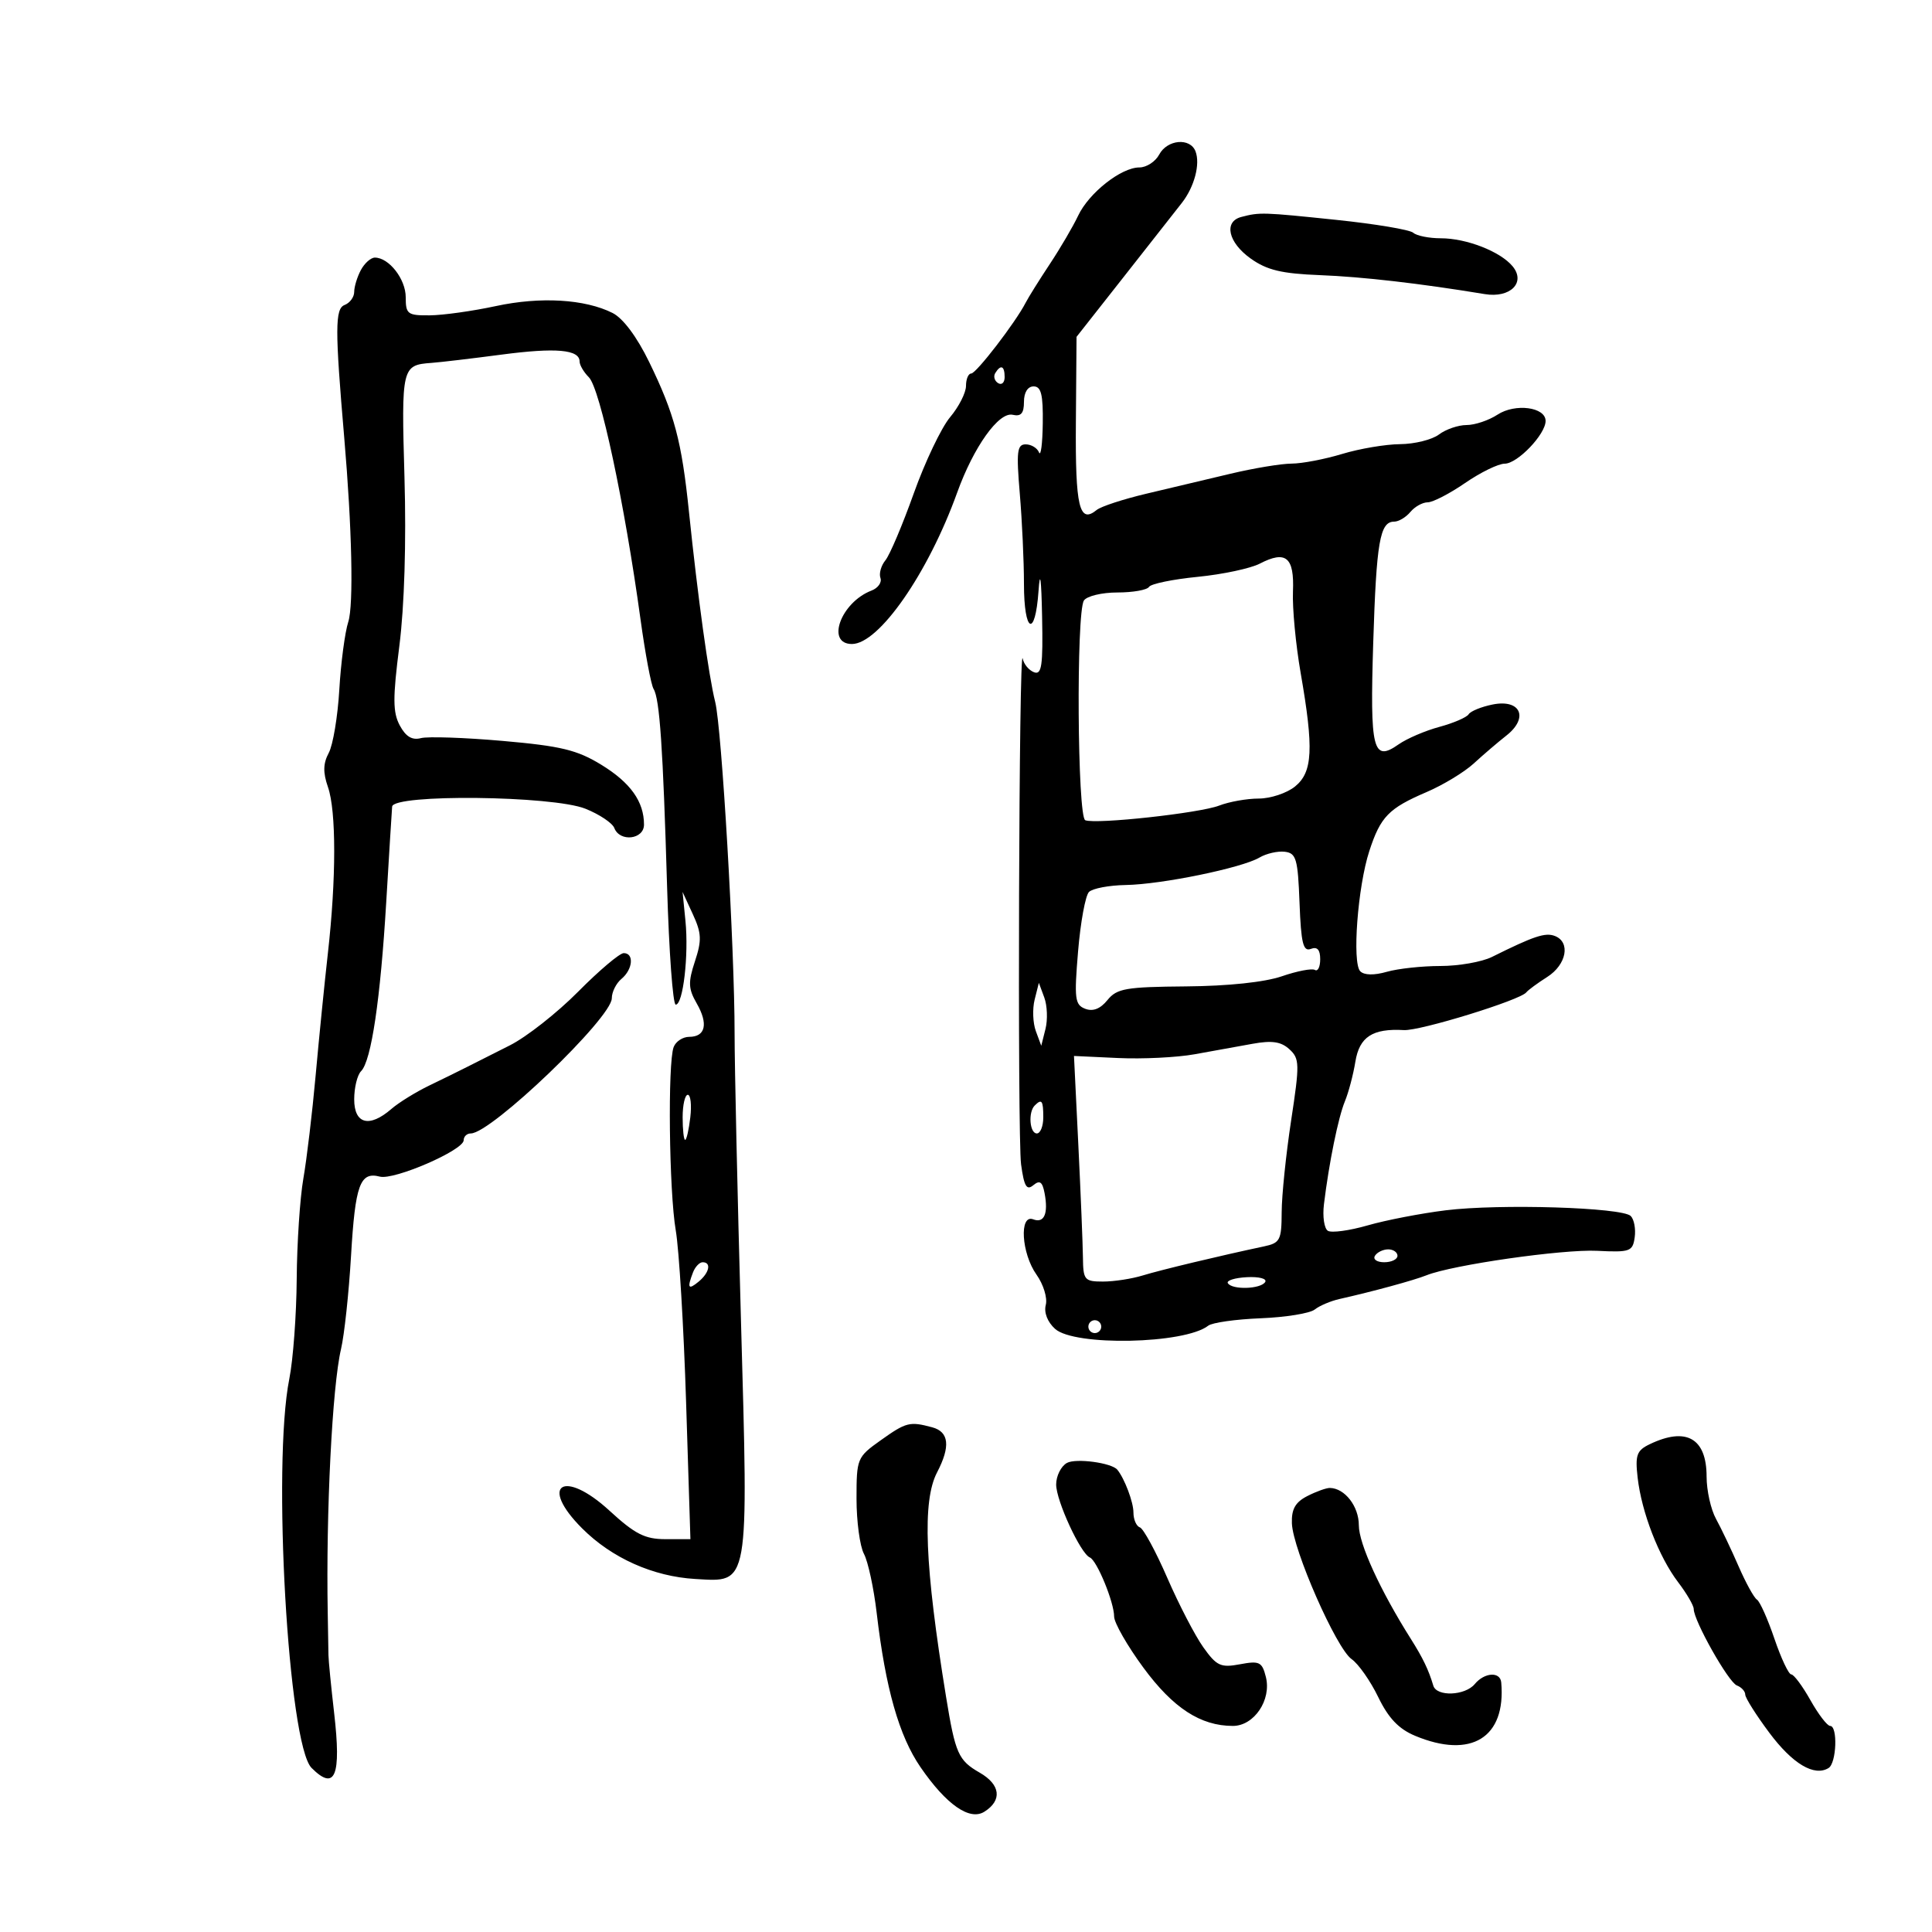 <svg xmlns="http://www.w3.org/2000/svg" width="300" height="300" viewBox="0 0 300 300" version="1.1">
	<path d="M 180 24 C 179.411 25.100, 178.027 26, 176.924 26 C 174.095 26, 169.081 29.952, 167.408 33.500 C 166.630 35.150, 164.653 38.525, 163.014 41 C 161.375 43.475, 159.688 46.175, 159.266 47 C 157.710 50.041, 151.590 58, 150.807 58 C 150.363 58, 150 58.865, 150 59.923 C 150 60.981, 148.890 63.165, 147.534 64.777 C 146.178 66.389, 143.639 71.711, 141.892 76.604 C 140.146 81.497, 138.165 86.175, 137.489 87 C 136.814 87.825, 136.465 89.062, 136.714 89.749 C 136.963 90.437, 136.341 91.315, 135.333 91.701 C 130.573 93.523, 128.197 100, 132.288 100 C 136.482 100, 144.118 89.015, 148.625 76.500 C 151.180 69.403, 155.097 63.911, 157.250 64.409 C 158.544 64.707, 159 64.185, 159 62.406 C 159 60.934, 159.582 60, 160.500 60 C 161.669 60, 161.983 61.270, 161.921 65.750 C 161.878 68.912, 161.615 70.938, 161.338 70.250 C 161.060 69.563, 160.130 69, 159.270 69 C 157.932 69, 157.800 70.103, 158.353 76.651 C 158.709 80.859, 159 87.159, 159 90.651 C 159 98.300, 160.745 99.148, 161.263 91.750 C 161.498 88.382, 161.696 89.804, 161.815 95.719 C 161.969 103.390, 161.758 104.844, 160.557 104.383 C 159.763 104.079, 158.976 103.129, 158.807 102.273 C 158.219 99.293, 157.971 176.530, 158.554 180.814 C 159.018 184.220, 159.417 184.899, 160.450 184.041 C 161.454 183.209, 161.861 183.494, 162.200 185.266 C 162.809 188.450, 162.141 189.991, 160.435 189.337 C 158.236 188.493, 158.603 194.634, 160.950 197.930 C 162.022 199.436, 162.670 201.548, 162.388 202.623 C 162.079 203.805, 162.649 205.278, 163.829 206.345 C 166.834 209.064, 183.963 208.710, 187.614 205.852 C 188.227 205.373, 191.892 204.855, 195.758 204.701 C 199.625 204.547, 203.398 203.936, 204.144 203.345 C 204.890 202.753, 206.625 202.016, 208 201.708 C 213.150 200.552, 219.567 198.803, 221.500 198.027 C 225.513 196.416, 242.645 193.959, 248 194.226 C 253.115 194.481, 253.523 194.334, 253.835 192.135 C 254.019 190.834, 253.742 189.342, 253.221 188.821 C 251.887 187.487, 232.853 186.901, 224.484 187.936 C 220.643 188.411, 215.189 189.466, 212.364 190.279 C 209.539 191.093, 206.761 191.471, 206.191 191.118 C 205.621 190.766, 205.347 188.908, 205.582 186.989 C 206.376 180.508, 207.801 173.514, 208.840 171 C 209.408 169.625, 210.137 166.862, 210.461 164.860 C 211.085 161.002, 213.127 159.672, 218 159.952 C 220.508 160.096, 236.062 155.302, 237 154.096 C 237.275 153.743, 238.738 152.666, 240.250 151.704 C 243.261 149.788, 243.911 146.287, 241.433 145.336 C 239.945 144.765, 238.190 145.351, 231.669 148.593 C 230.112 149.367, 226.509 150, 223.662 150 C 220.816 150, 217.073 150.406, 215.345 150.901 C 213.376 151.466, 211.836 151.436, 211.223 150.823 C 209.933 149.533, 210.822 137.684, 212.623 132.160 C 214.366 126.812, 215.620 125.520, 221.533 122.986 C 224.095 121.888, 227.386 119.891, 228.846 118.550 C 230.305 117.208, 232.588 115.255, 233.917 114.211 C 237.422 111.456, 236.125 108.525, 231.784 109.393 C 230.033 109.743, 228.352 110.427, 228.050 110.912 C 227.747 111.396, 225.700 112.278, 223.500 112.872 C 221.300 113.465, 218.450 114.689, 217.166 115.591 C 213.183 118.390, 212.711 116.496, 213.233 99.826 C 213.725 84.126, 214.265 81, 216.485 81 C 217.183 81, 218.315 80.325, 219 79.500 C 219.685 78.675, 220.896 78, 221.692 78 C 222.488 78, 225.102 76.650, 227.500 75 C 229.898 73.350, 232.665 72, 233.648 72 C 235.632 72, 240 67.437, 240 65.364 C 240 63.204, 235.277 62.589, 232.528 64.390 C 231.176 65.275, 229.016 66, 227.726 66 C 226.437 66, 224.509 66.661, 223.441 67.468 C 222.374 68.276, 219.659 68.951, 217.409 68.968 C 215.159 68.986, 211.109 69.670, 208.409 70.489 C 205.709 71.308, 202.179 71.983, 200.564 71.989 C 198.949 71.995, 194.674 72.703, 191.064 73.563 C 187.454 74.422, 181.575 75.817, 178 76.663 C 174.425 77.508, 170.957 78.644, 170.294 79.186 C 167.592 81.395, 166.961 78.736, 167.062 65.582 L 167.164 52.306 174.564 42.903 C 178.634 37.731, 182.666 32.600, 183.523 31.500 C 185.464 29.011, 186.398 25.480, 185.639 23.502 C 184.809 21.340, 181.256 21.653, 180 24 M 192.750 33.689 C 189.978 34.414, 190.709 37.657, 194.206 40.147 C 196.731 41.945, 199.014 42.492, 204.956 42.723 C 211.572 42.981, 220.488 44.007, 230.556 45.669 C 234.522 46.324, 236.969 43.873, 234.872 41.345 C 232.970 39.051, 227.711 37, 223.732 37 C 221.899 37, 219.973 36.614, 219.450 36.143 C 218.928 35.672, 213.550 34.771, 207.500 34.142 C 196.063 32.952, 195.624 32.938, 192.750 33.689 M 56.035 41.934 C 55.466 42.998, 55 44.525, 55 45.327 C 55 46.130, 54.328 47.044, 53.506 47.359 C 52.013 47.932, 52.005 51.119, 53.456 68 C 54.657 81.966, 54.921 93.956, 54.084 96.548 C 53.560 98.171, 52.932 102.914, 52.688 107.087 C 52.444 111.260, 51.707 115.680, 51.049 116.908 C 50.168 118.555, 50.136 119.951, 50.927 122.220 C 52.222 125.935, 52.217 136.459, 50.915 148 C 50.388 152.675, 49.531 161.225, 49.012 167 C 48.492 172.775, 47.635 179.975, 47.106 183 C 46.578 186.025, 46.113 193.051, 46.073 198.614 C 46.033 204.176, 45.515 211.151, 44.923 214.114 C 42.262 227.424, 44.751 270.894, 48.383 274.526 C 52.039 278.182, 53.017 275.798, 51.885 265.993 C 51.410 261.872, 51.012 257.825, 51.002 257 C 50.991 256.175, 50.941 253.250, 50.891 250.500 C 50.604 234.916, 51.591 215.274, 52.950 209.500 C 53.468 207.300, 54.169 200.788, 54.507 195.029 C 55.157 183.956, 55.903 181.900, 58.977 182.704 C 61.203 183.286, 72 178.603, 72 177.055 C 72 176.475, 72.498 176, 73.106 176 C 76.271 176, 95 158.045, 95 155.011 C 95 154.040, 95.675 152.685, 96.500 152 C 98.270 150.531, 98.493 148, 96.853 148 C 96.222 148, 93.036 150.694, 89.774 153.987 C 86.512 157.280, 81.741 161.030, 79.171 162.321 C 76.602 163.612, 73.600 165.127, 72.500 165.687 C 71.400 166.247, 68.779 167.536, 66.675 168.551 C 64.571 169.566, 61.914 171.207, 60.772 172.198 C 57.354 175.162, 55 174.551, 55 170.700 C 55 168.885, 55.481 166.919, 56.068 166.332 C 57.654 164.746, 59.074 155.187, 59.979 140 C 60.421 132.575, 60.832 125.938, 60.891 125.250 C 61.063 123.269, 85.808 123.539, 90.903 125.578 C 93.071 126.445, 95.091 127.795, 95.391 128.578 C 96.242 130.793, 100 130.360, 100 128.047 C 100 124.468, 97.901 121.527, 93.365 118.749 C 89.611 116.450, 87.100 115.842, 78.092 115.052 C 72.163 114.531, 66.433 114.335, 65.359 114.616 C 63.993 114.974, 63.007 114.382, 62.079 112.649 C 60.988 110.609, 60.976 108.419, 62.014 100.276 C 62.793 94.159, 63.096 84.184, 62.807 74.145 C 62.313 57.008, 62.389 56.683, 67 56.350 C 68.375 56.250, 73.277 55.671, 77.893 55.062 C 86.328 53.950, 90 54.277, 90 56.139 C 90 56.691, 90.645 57.788, 91.433 58.576 C 93.187 60.330, 96.972 78.061, 99.459 96.173 C 100.189 101.493, 101.102 106.356, 101.487 106.979 C 102.433 108.510, 102.948 116.057, 103.587 137.750 C 103.882 147.787, 104.485 156, 104.926 156 C 106.071 156, 106.965 148.303, 106.437 143 L 105.988 138.500 107.584 141.963 C 108.940 144.907, 108.989 146.002, 107.910 149.273 C 106.833 152.537, 106.875 153.528, 108.187 155.810 C 110.008 158.975, 109.554 161, 107.024 161 C 106.028 161, 104.941 161.712, 104.607 162.582 C 103.664 165.039, 103.892 185.006, 104.933 191.066 C 105.446 194.055, 106.168 206.063, 106.537 217.750 L 107.208 239 103.332 239 C 100.140 239, 98.605 238.218, 94.630 234.569 C 87.509 228.031, 83.624 230.557, 90.392 237.325 C 95.005 241.938, 101.411 244.803, 107.965 245.183 C 116.406 245.673, 116.221 246.726, 115.051 204.825 C 114.508 185.396, 114.066 165.450, 114.067 160.500 C 114.071 147.231, 112.072 113.042, 111.056 109 C 110.047 104.990, 108.337 92.598, 106.985 79.500 C 105.845 68.465, 104.739 64.299, 100.801 56.208 C 98.898 52.299, 96.746 49.417, 95.119 48.599 C 90.834 46.443, 83.921 46.034, 77 47.527 C 73.425 48.299, 68.813 48.946, 66.750 48.965 C 63.287 48.997, 63 48.782, 63 46.155 C 63 43.339, 60.400 40, 58.206 40 C 57.582 40, 56.605 40.870, 56.035 41.934 M 154.543 57.931 C 154.226 58.443, 154.425 59.144, 154.984 59.490 C 155.543 59.835, 156 59.416, 156 58.559 C 156 56.802, 155.400 56.544, 154.543 57.931 M 195.627 87.518 C 194.186 88.266, 189.845 89.190, 185.981 89.571 C 182.117 89.951, 178.714 90.654, 178.419 91.131 C 178.124 91.609, 175.910 92, 173.500 92 C 171.090 92, 168.754 92.563, 168.309 93.250 C 167.096 95.124, 167.294 126.894, 168.521 127.367 C 170.215 128.021, 186.295 126.260, 189.315 125.090 C 190.863 124.491, 193.626 124, 195.454 124 C 197.283 124, 199.817 123.159, 201.086 122.132 C 203.841 119.900, 204.021 116.297, 201.966 104.500 C 201.200 100.100, 200.662 94.408, 200.771 91.851 C 200.998 86.523, 199.682 85.415, 195.627 87.518 M 195.570 133.160 C 192.837 134.775, 180.376 137.333, 174.801 137.424 C 172.217 137.466, 169.649 137.953, 169.095 138.506 C 168.541 139.060, 167.779 143.212, 167.402 147.733 C 166.788 155.092, 166.905 156.026, 168.514 156.644 C 169.714 157.104, 170.860 156.656, 171.963 155.294 C 173.427 153.486, 174.812 153.245, 184.175 153.168 C 190.700 153.114, 196.384 152.513, 199.050 151.595 C 201.424 150.777, 203.733 150.335, 204.183 150.613 C 204.632 150.891, 205 150.143, 205 148.952 C 205 147.465, 204.543 146.961, 203.541 147.346 C 202.355 147.801, 202.028 146.467, 201.791 140.203 C 201.532 133.359, 201.277 132.473, 199.500 132.260 C 198.400 132.128, 196.631 132.533, 195.570 133.160 M 160.658 155.225 C 160.298 156.660, 160.382 158.859, 160.845 160.110 L 161.687 162.385 162.342 159.775 C 162.702 158.340, 162.618 156.141, 162.155 154.890 L 161.313 152.615 160.658 155.225 M 194.500 162.079 C 192.300 162.478, 188.250 163.210, 185.500 163.706 C 182.750 164.203, 177.410 164.465, 173.634 164.290 L 166.767 163.970 167.441 177.735 C 167.811 185.306, 168.133 193.188, 168.157 195.250 C 168.197 198.762, 168.395 199, 171.279 199 C 172.972 199, 175.740 198.576, 177.429 198.057 C 180.232 197.196, 189.399 194.999, 196.250 193.545 C 198.777 193.009, 199.001 192.578, 199.018 188.231 C 199.028 185.629, 199.688 179.225, 200.485 174 C 201.827 165.198, 201.807 164.384, 200.217 162.927 C 198.924 161.742, 197.511 161.533, 194.500 162.079 M 106 173.500 C 106 175.425, 106.176 177, 106.391 177 C 106.605 177, 106.965 175.425, 107.190 173.500 C 107.415 171.575, 107.239 170, 106.799 170 C 106.360 170, 106 171.575, 106 173.500 M 160.667 171.667 C 159.629 172.704, 159.883 176, 161 176 C 161.550 176, 162 174.875, 162 173.500 C 162 170.882, 161.769 170.564, 160.667 171.667 M 213.500 195 C 213.160 195.550, 213.809 196, 214.941 196 C 216.073 196, 217 195.550, 217 195 C 217 194.450, 216.352 194, 215.559 194 C 214.766 194, 213.840 194.450, 213.500 195 M 107.607 197.582 C 106.668 200.028, 106.872 200.351, 108.500 199 C 110.162 197.620, 110.490 196, 109.107 196 C 108.616 196, 107.941 196.712, 107.607 197.582 M 190.660 199.250 C 191.313 200.319, 195.771 200.180, 196.457 199.070 C 196.775 198.554, 195.510 198.220, 193.617 198.320 C 191.739 198.419, 190.408 198.838, 190.660 199.250 M 169 206 C 169 206.550, 169.450 207, 170 207 C 170.550 207, 171 206.550, 171 206 C 171 205.450, 170.550 205, 170 205 C 169.450 205, 169 205.450, 169 206 M 136.738 223.660 C 133.086 226.258, 133 226.468, 133 232.725 C 133 236.249, 133.520 240.102, 134.155 241.289 C 134.790 242.476, 135.680 246.609, 136.133 250.473 C 137.504 262.171, 139.608 269.571, 142.945 274.420 C 146.946 280.235, 150.570 282.761, 152.851 281.324 C 155.654 279.559, 155.363 277.115, 152.129 275.259 C 148.808 273.353, 148.343 272.306, 146.907 263.500 C 143.590 243.146, 143.186 233.085, 145.506 228.636 C 147.615 224.593, 147.371 222.333, 144.750 221.630 C 141.248 220.692, 140.722 220.825, 136.738 223.660 M 256.164 224.259 C 254.149 225.228, 253.892 225.939, 254.291 229.441 C 254.903 234.821, 257.586 241.752, 260.577 245.683 C 261.910 247.434, 263 249.305, 263 249.841 C 263 251.660, 268.388 261.212, 269.698 261.714 C 270.414 261.989, 271 262.628, 271 263.133 C 271 263.638, 272.685 266.309, 274.745 269.068 C 278.353 273.901, 281.726 275.906, 283.943 274.535 C 285.176 273.773, 285.389 268, 284.184 268 C 283.735 268, 282.357 266.200, 281.120 264 C 279.884 261.800, 278.544 260, 278.143 260 C 277.742 260, 276.565 257.501, 275.527 254.448 C 274.489 251.394, 273.269 248.667, 272.817 248.387 C 272.365 248.107, 271.077 245.769, 269.956 243.189 C 268.835 240.610, 267.261 237.306, 266.459 235.846 C 265.656 234.386, 265 231.438, 265 229.296 C 265 223.323, 261.847 221.526, 256.164 224.259 M 165.666 227.167 C 164.750 227.680, 164 229.188, 164 230.519 C 164 233.030, 167.793 241.243, 169.230 241.842 C 170.329 242.300, 173 248.797, 173 251.012 C 173 251.984, 175.048 255.562, 177.551 258.962 C 182.162 265.226, 186.427 268, 191.445 268 C 194.737 268, 197.459 263.963, 196.565 260.404 C 195.977 258.059, 195.569 257.858, 192.544 258.426 C 189.553 258.987, 188.917 258.692, 186.848 255.786 C 185.566 253.987, 183.050 249.136, 181.255 245.007 C 179.460 240.878, 177.544 237.350, 176.996 237.167 C 176.448 236.983, 176 235.941, 176 234.851 C 176 233.247, 174.626 229.601, 173.500 228.219 C 172.623 227.141, 167.049 226.393, 165.666 227.167 M 203 232.308 C 201.135 233.262, 200.527 234.337, 200.605 236.543 C 200.750 240.614, 207.497 255.959, 209.873 257.624 C 210.940 258.371, 212.802 261.025, 214.010 263.521 C 215.592 266.788, 217.193 268.472, 219.726 269.530 C 228.449 273.175, 233.870 269.822, 233.111 261.250 C 232.958 259.530, 230.511 259.679, 229 261.500 C 227.492 263.317, 223.083 263.488, 222.565 261.750 C 221.832 259.292, 220.950 257.456, 219.083 254.500 C 214.319 246.957, 211 239.707, 211 236.846 C 211 233.897, 208.819 231.086, 206.500 231.047 C 205.950 231.037, 204.375 231.605, 203 232.308" stroke="none" fill="black" fill-rule="evenodd"/>
</svg>